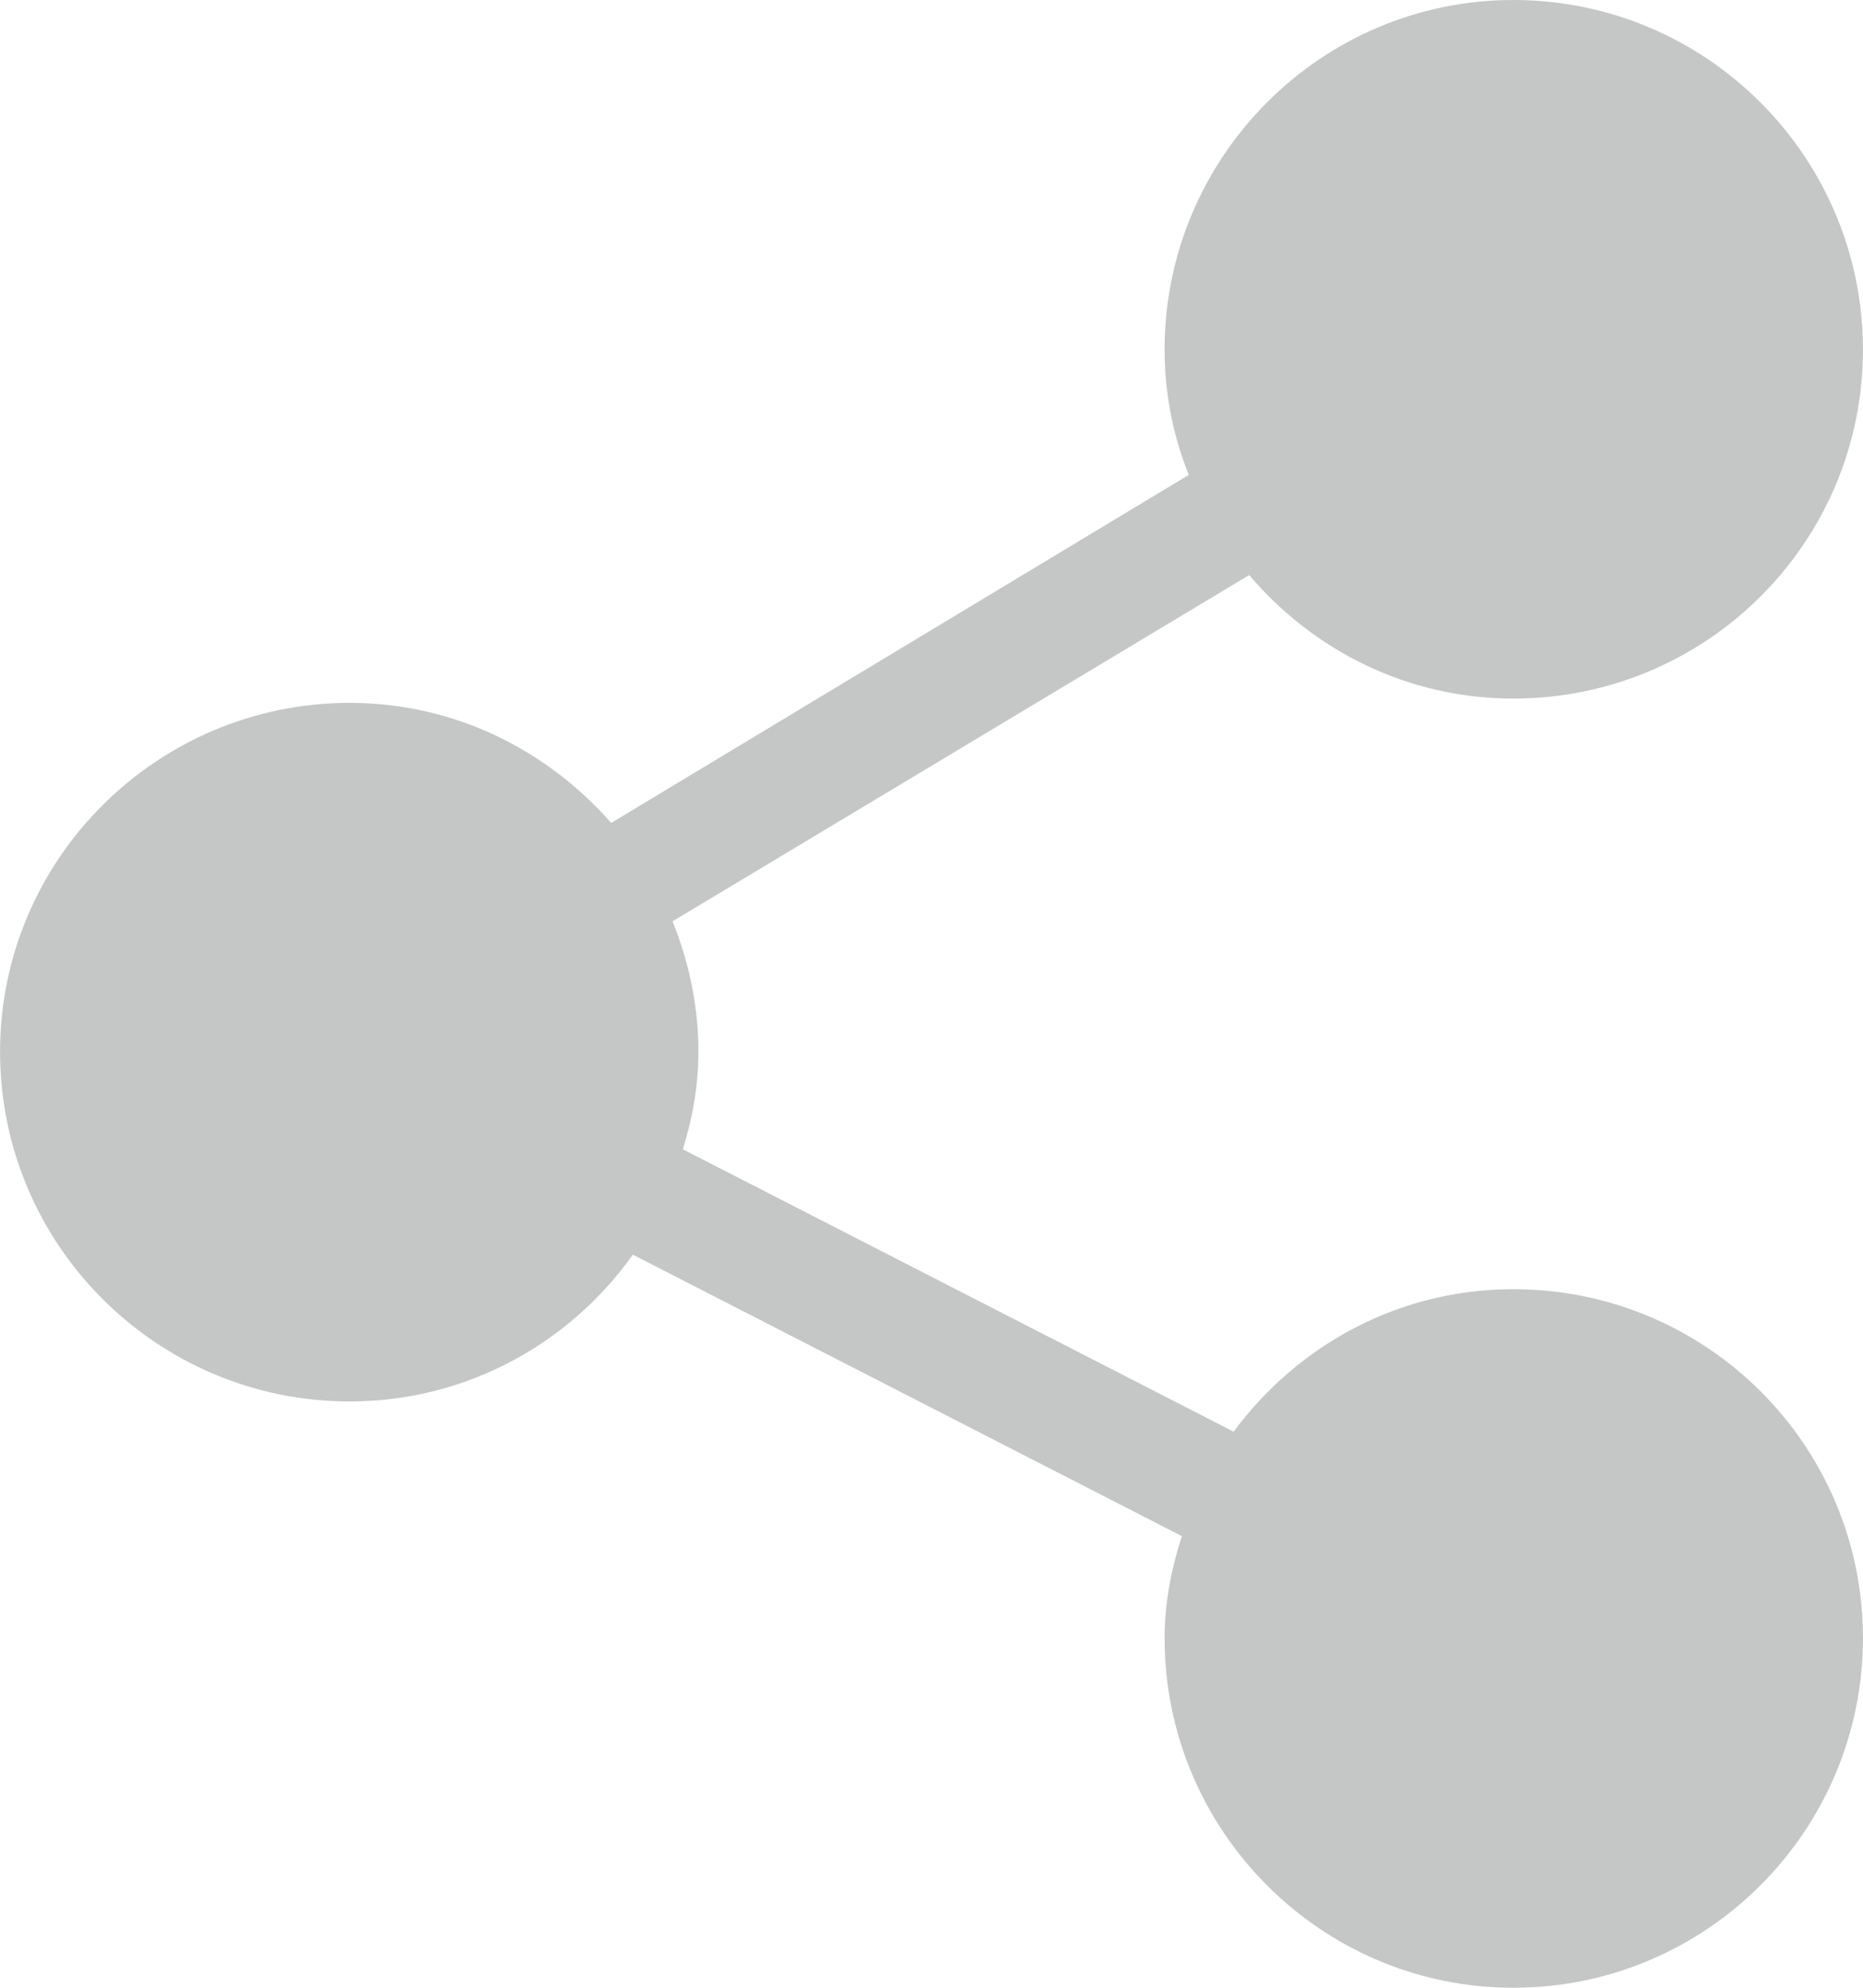 <?xml version="1.0" encoding="UTF-8"?>
<!DOCTYPE svg PUBLIC "-//W3C//DTD SVG 1.1//EN" "http://www.w3.org/Graphics/SVG/1.1/DTD/svg11.dtd">
<!-- Creator: CorelDRAW X7 -->
<svg xmlns="http://www.w3.org/2000/svg" xml:space="preserve" width="39.403cm" height="42.03cm" version="1.1" style="shape-rendering:geometricPrecision; text-rendering:geometricPrecision; image-rendering:optimizeQuality; fill-rule:evenodd; clip-rule:evenodd"
viewBox="0 0 2158 2302"
 xmlns:xlink="http://www.w3.org/1999/xlink">
 <defs>
  <style type="text/css">
   <![CDATA[
    .fil0 {fill:#C5C6C6}
   ]]>
  </style>
 </defs>
 <g id="Layer_x0020_1">
  <g id="_1829300871760">
   <path class="fil0" d="M1753 1493c-133,0 -250,65 -324,165l-638 -327c11,-36 18,-73 18,-113 0,-53 -11,-104 -30,-151l668 -401c74,87 183,143 306,143 224,0 405,-181 405,-404 0,-223 -181,-405 -405,-405 -223,0 -404,182 -404,405 0,51 10,100 28,145l-669 403c-75,-85 -182,-139 -303,-139 -223,0 -405,181 -405,404 0,224 182,405 405,405 135,0 255,-67 328,-170l636 326c-12,37 -20,77 -20,118 0,223 181,405 404,405 224,0 405,-182 405,-405 0,-223 -181,-404 -405,-404z"/>
  </g>
 </g>
</svg>

